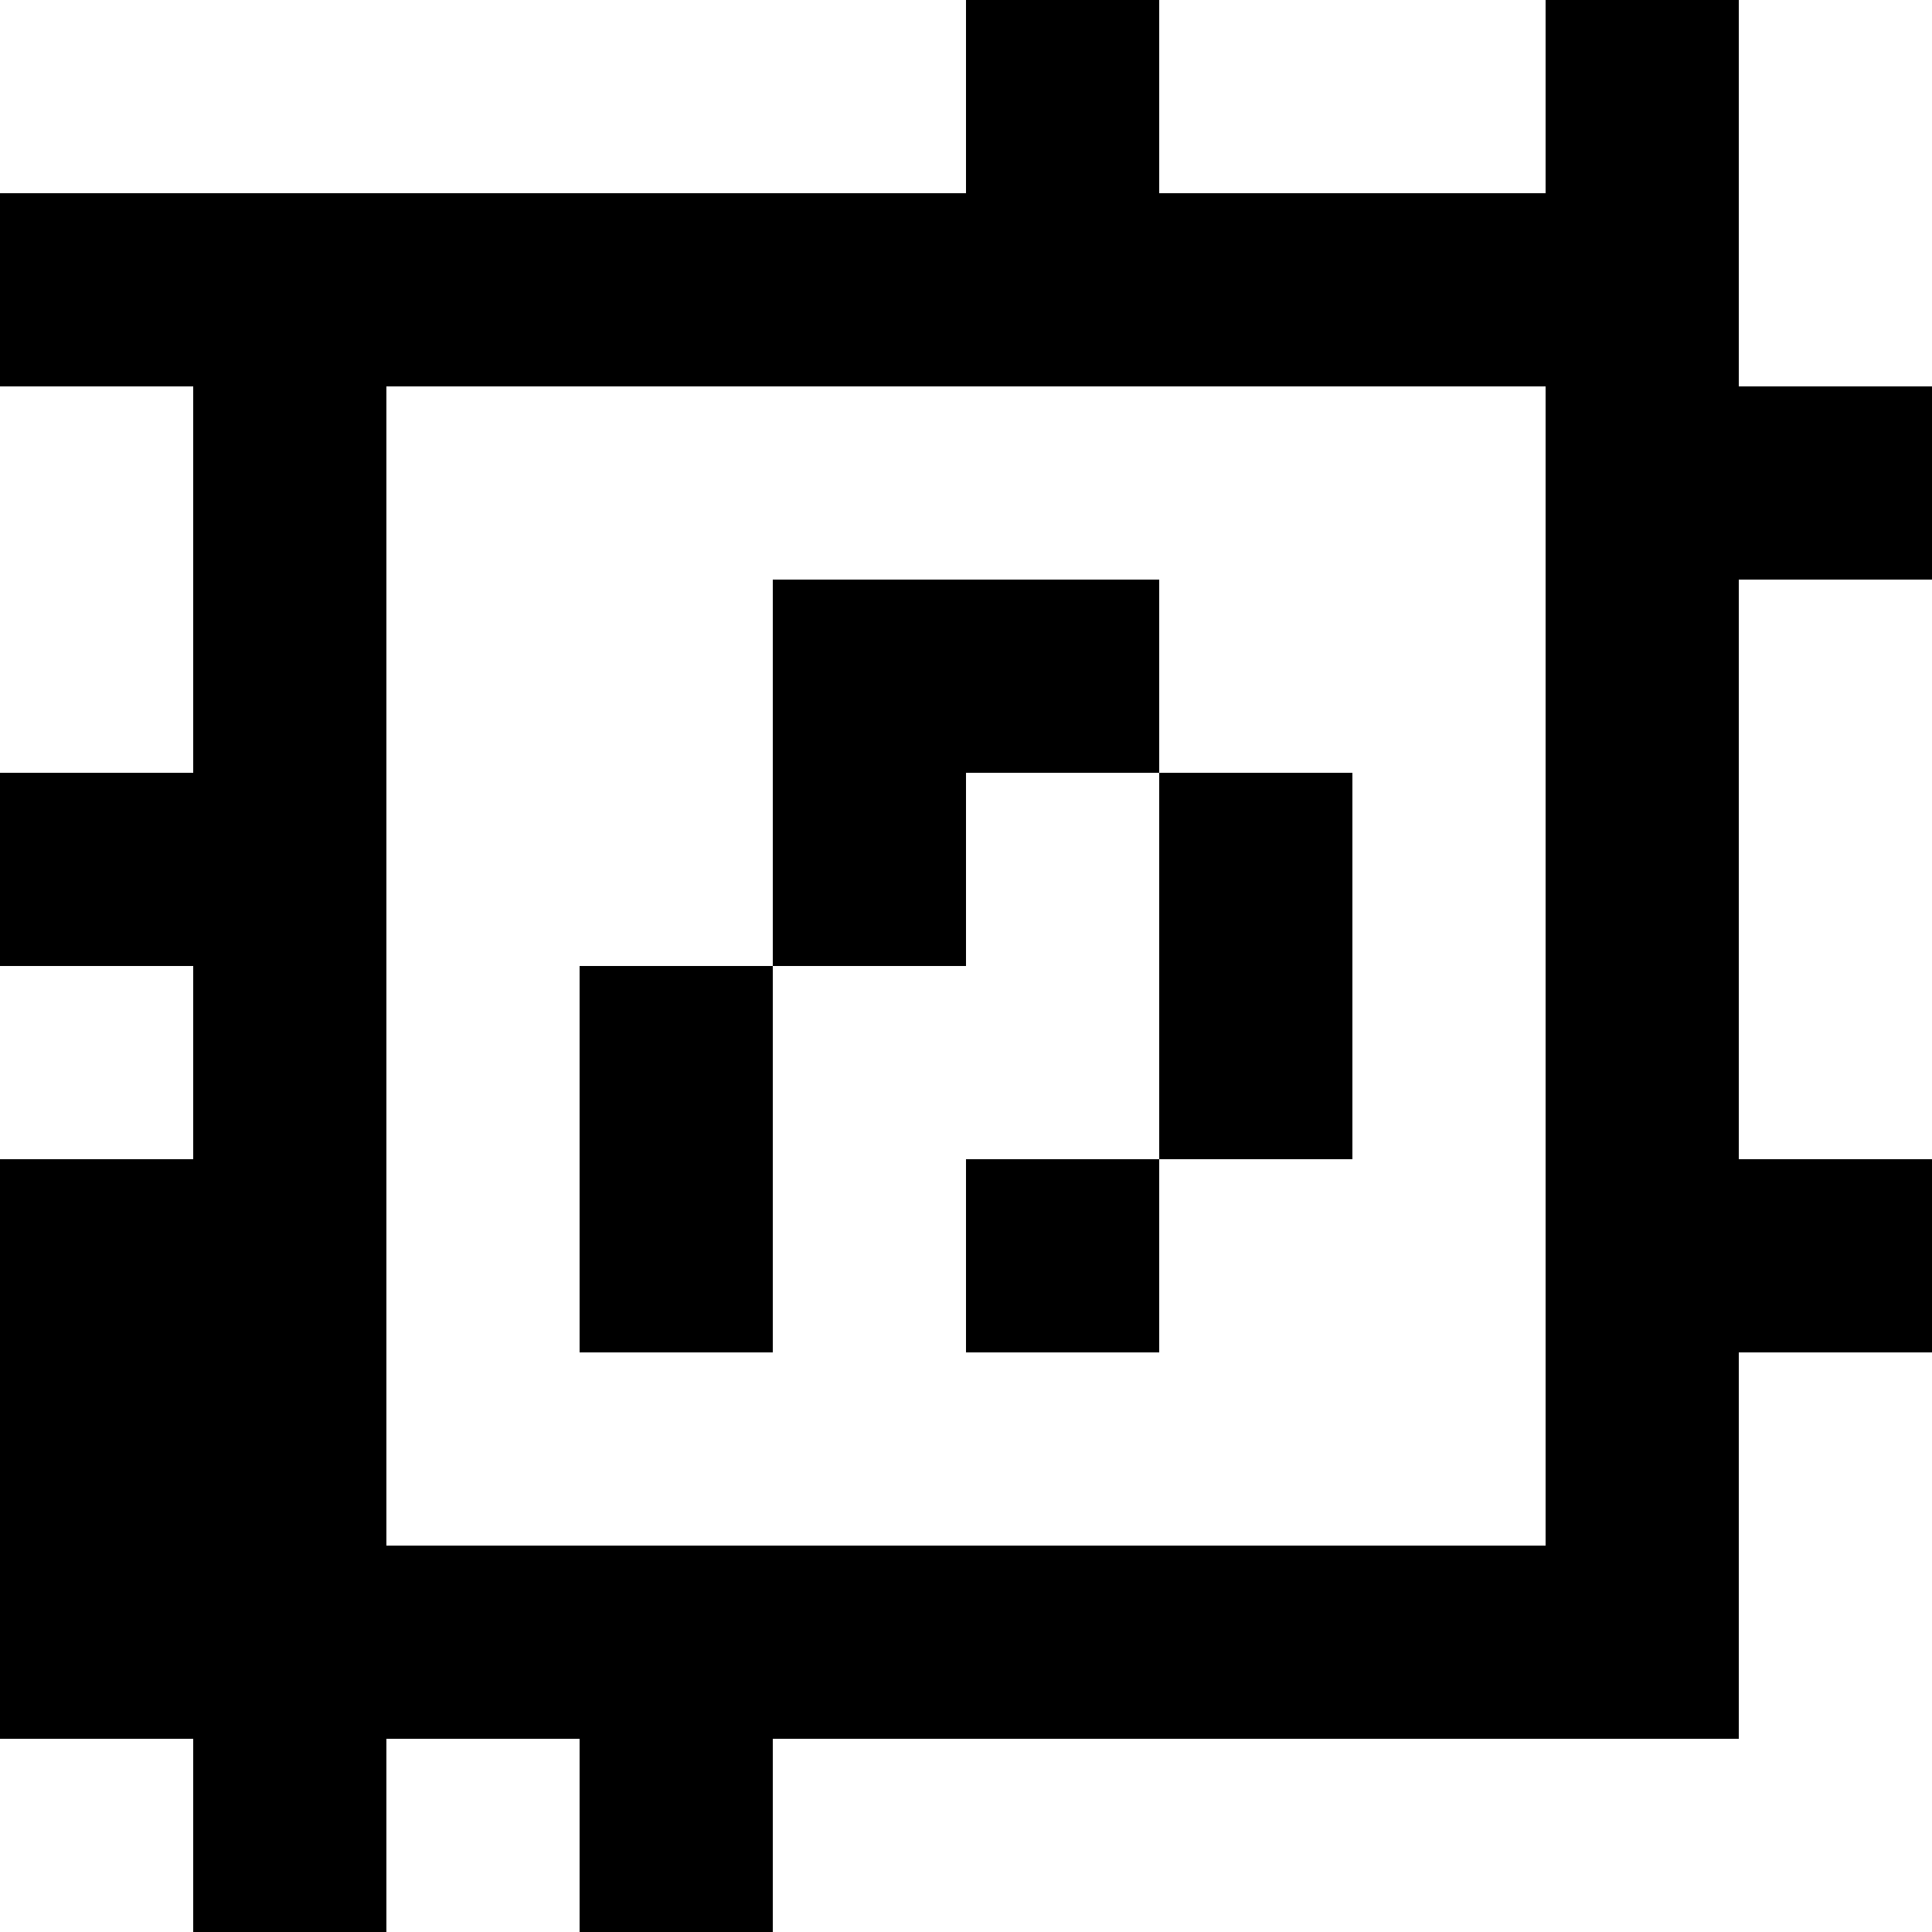 <?xml version="1.0" standalone="yes"?>
<svg xmlns="http://www.w3.org/2000/svg" width="100" height="100">
<rect width="100%" height="100%" fill="#808080" stroke="none"/>
<path style="fill:#ffffff; stroke:none;" d="M0 0L0 10L50 10L50 0L0 0z"/>
<path style="fill:#000000; stroke:none;" d="M50 0L50 10L0 10L0 20L10 20L10 40L0 40L0 50L10 50L10 60L0 60L0 90L10 90L10 100L20 100L20 90L30 90L30 100L40 100L40 90L90 90L90 70L100 70L100 60L90 60L90 30L100 30L100 20L90 20L90 0L80 0L80 10L60 10L60 0L50 0z"/>
<path style="fill:#ffffff; stroke:none;" d="M60 0L60 10L80 10L80 0L60 0M90 0L90 20L100 20L100 0L90 0M0 20L0 40L10 40L10 20L0 20M20 20L20 80L80 80L80 20L20 20z"/>
<path style="fill:#000000; stroke:none;" d="M40 30L40 50L30 50L30 70L40 70L40 50L50 50L50 40L60 40L60 60L50 60L50 70L60 70L60 60L70 60L70 40L60 40L60 30L40 30z"/>
<path style="fill:#ffffff; stroke:none;" d="M90 30L90 60L100 60L100 30L90 30M0 50L0 60L10 60L10 50L0 50M90 70L90 90L40 90L40 100L100 100L100 70L90 70M0 90L0 100L10 100L10 90L0 90M20 90L20 100L30 100L30 90L20 90z"/>
</svg>
